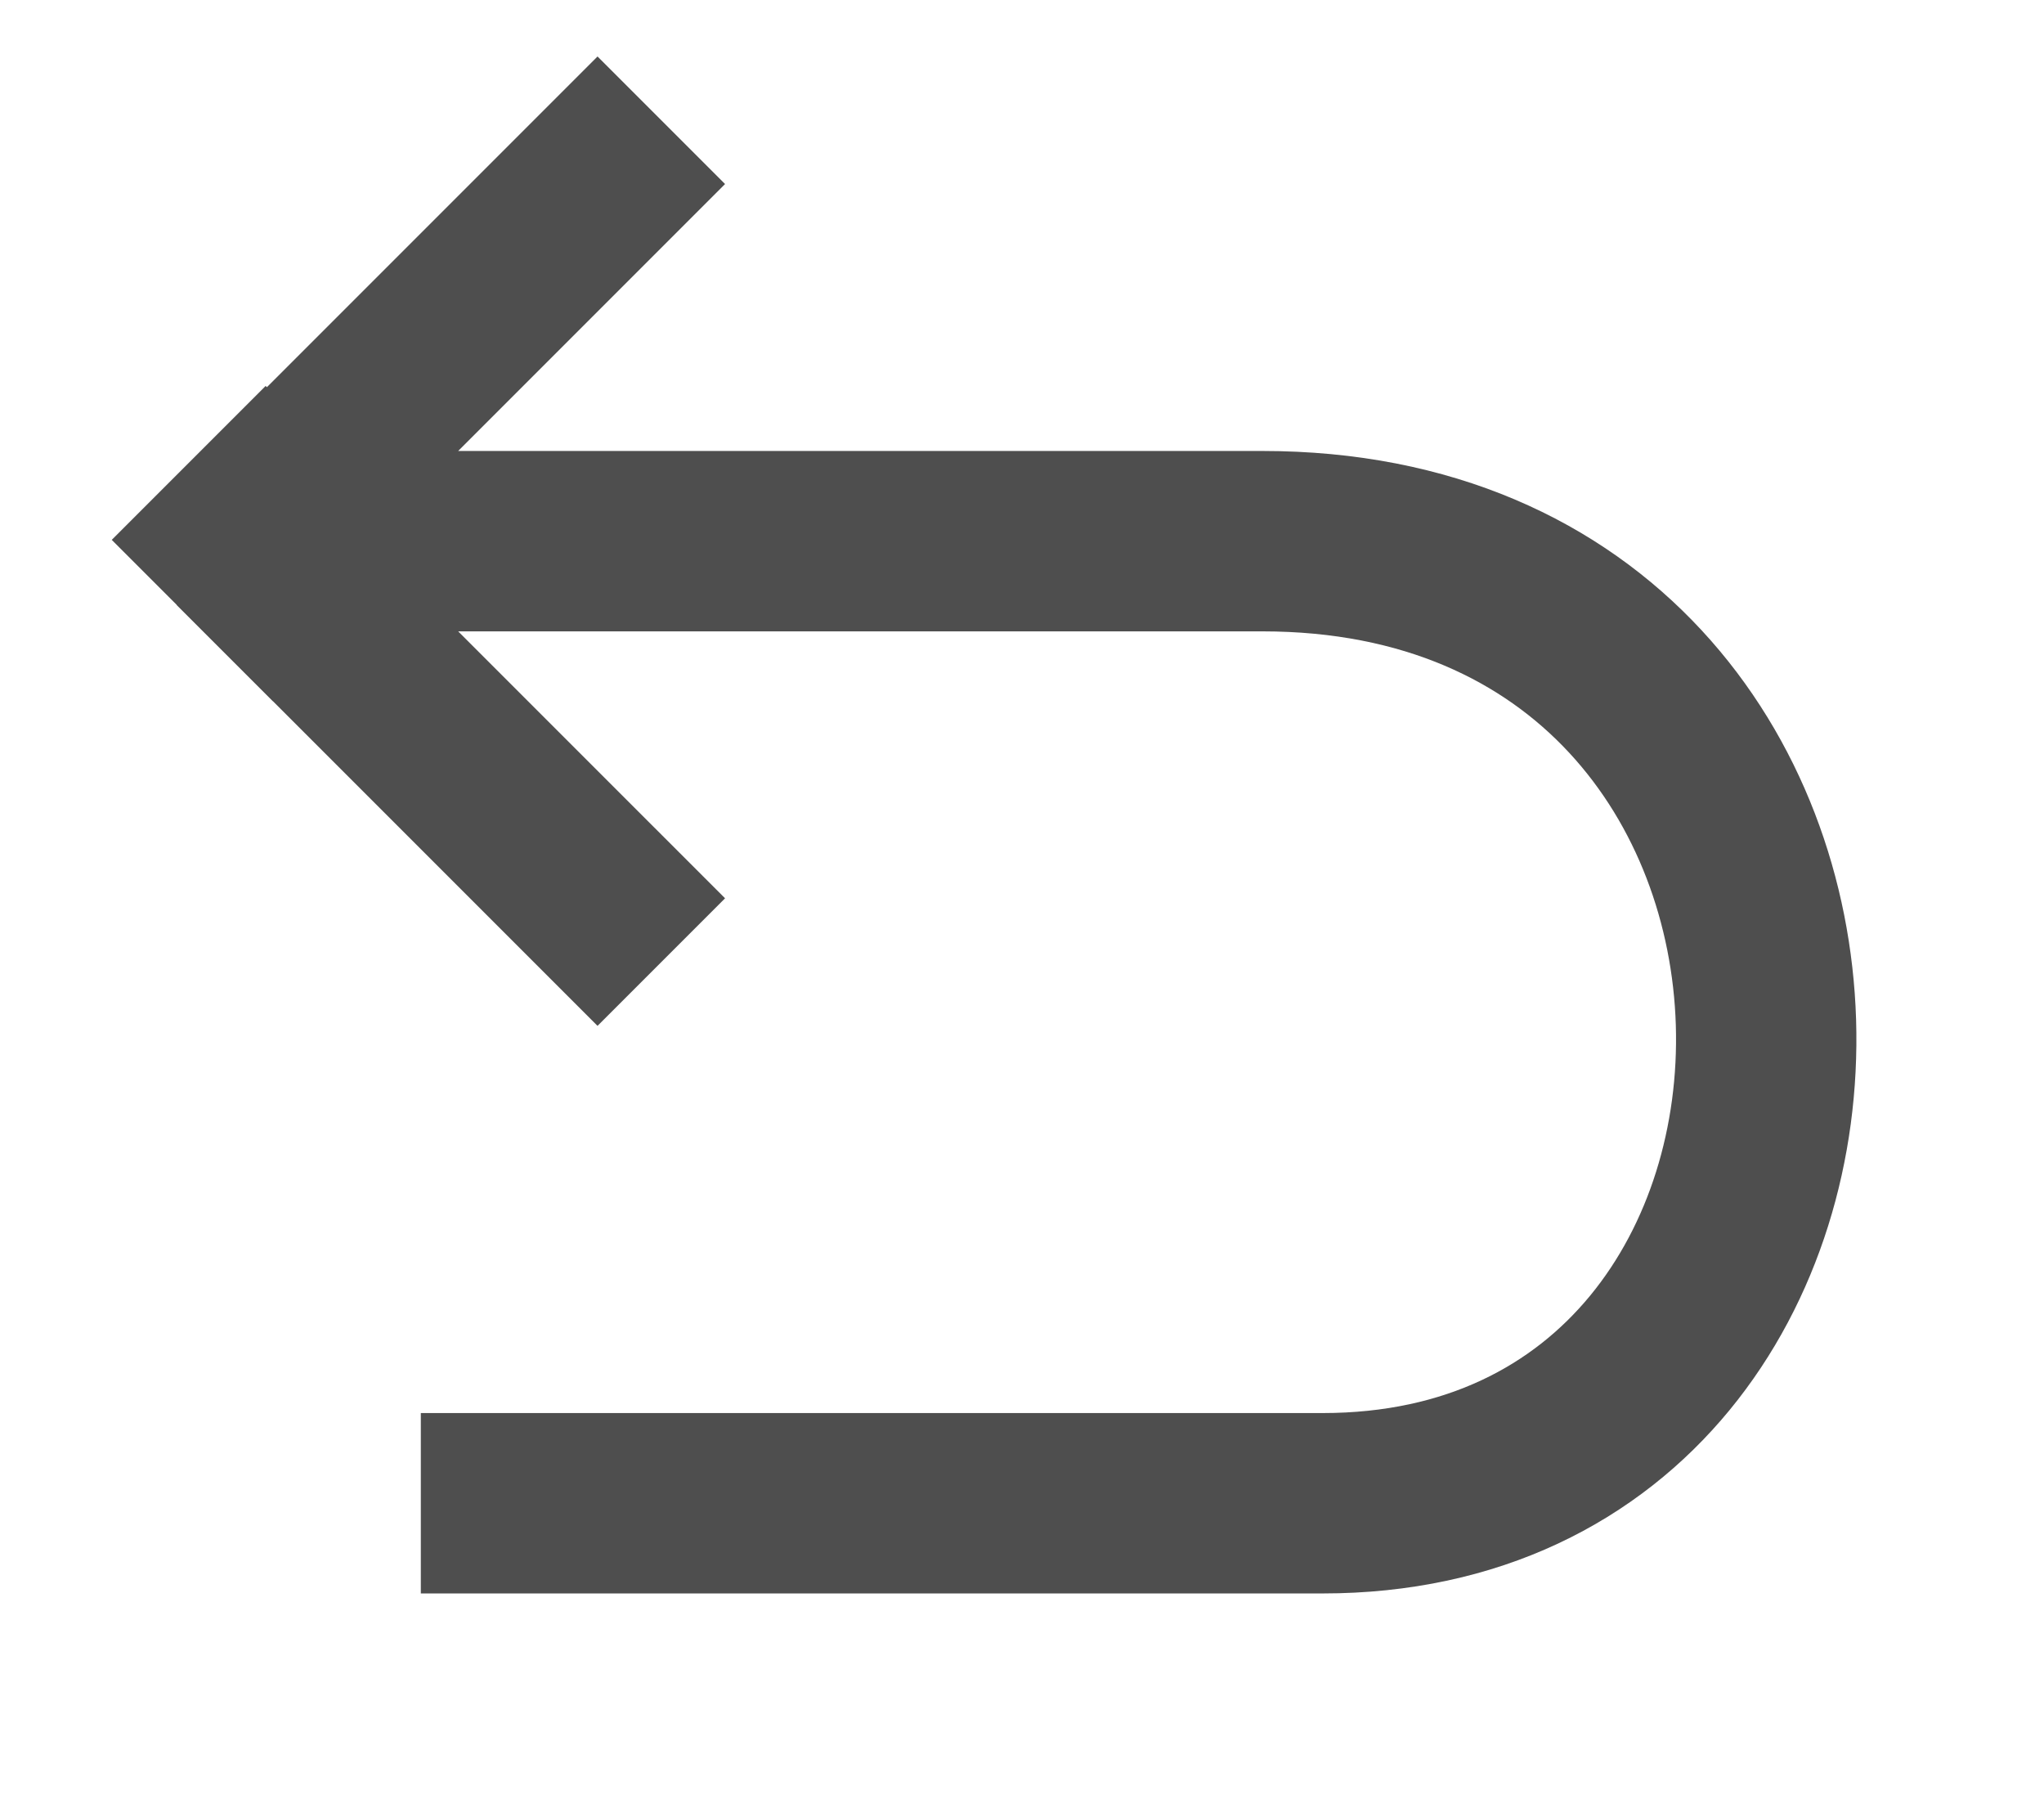 <svg width="17" height="15" viewBox="0 0 17 15" fill="none" xmlns="http://www.w3.org/2000/svg">
<path d="M5.5 1L2 4.5M2 4.5L5.5 8M2 4.5H10.5C16 4.5 16 12.5 11 12.5C5.8 12.5 3.833 12.5 3.5 12.5" stroke="#4E4E4E" stroke-width="1.5"/>
<rect x="3.55" y="4.55" width="1.81" height="1.896" transform="rotate(135 3.55 4.55)" fill="#4E4E4E"/>
</svg>
